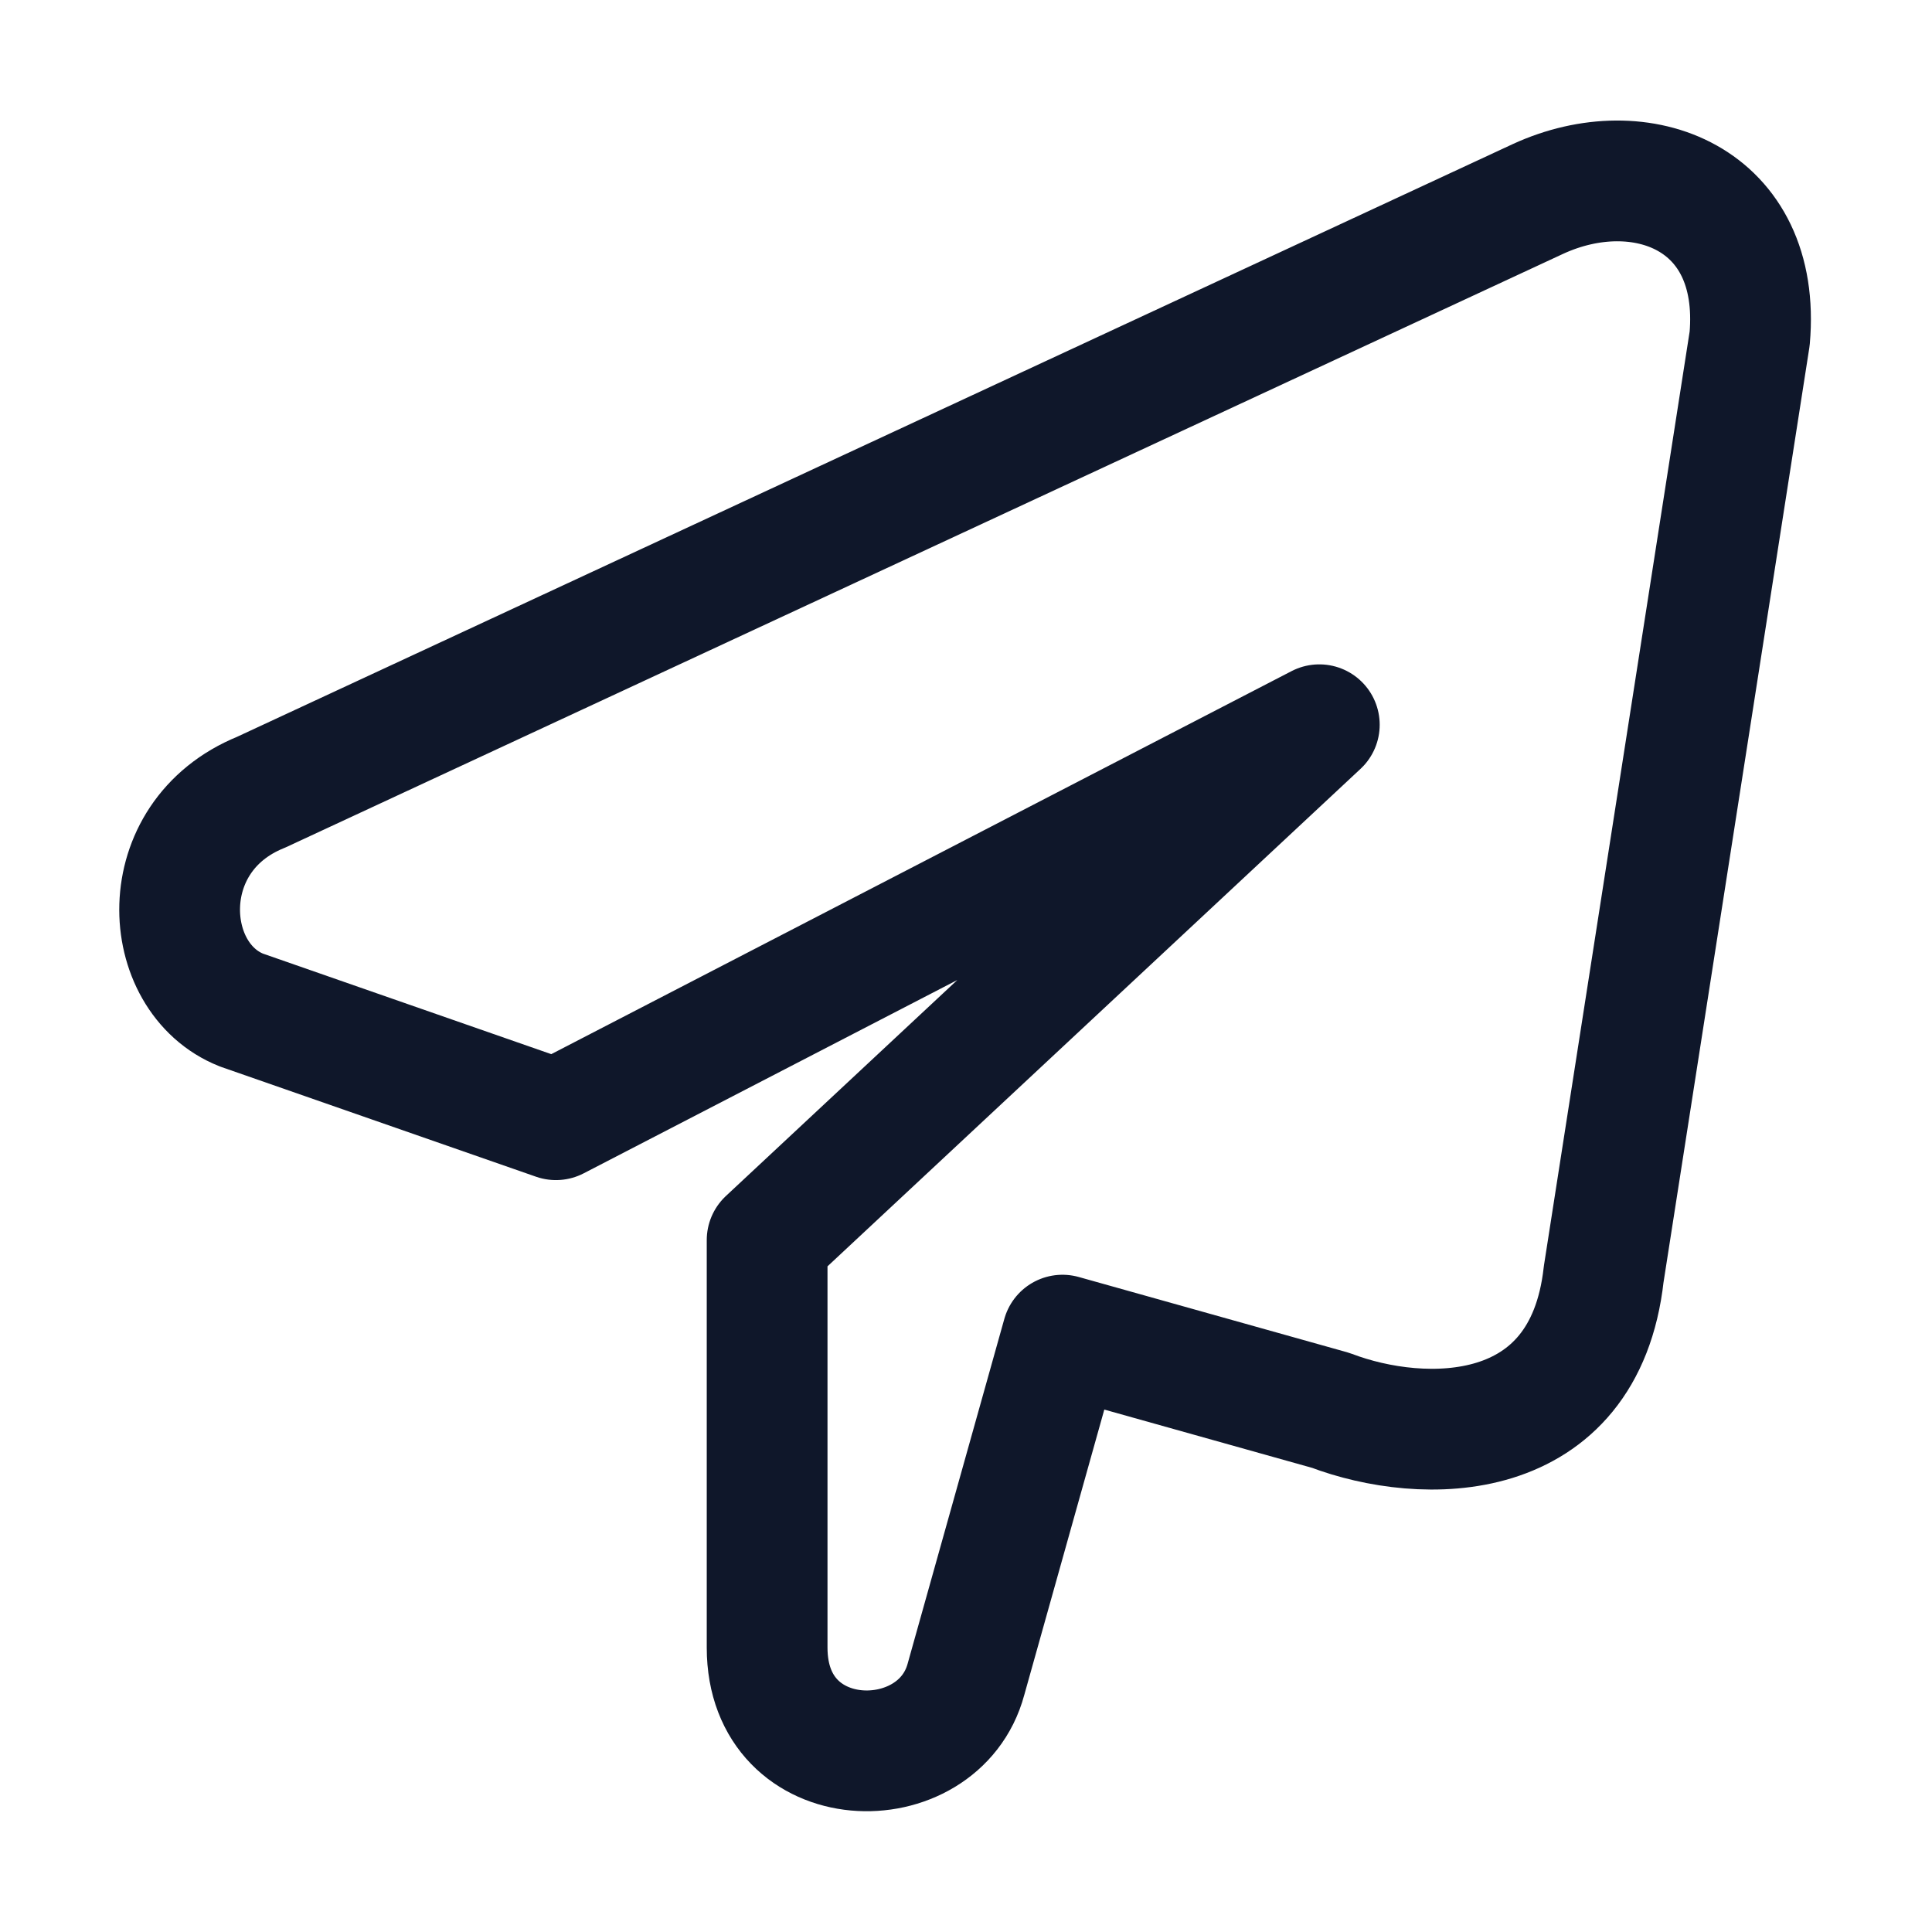 <svg xmlns="http://www.w3.org/2000/svg" xmlns:xlink="http://www.w3.org/1999/xlink" width="16" height="16" viewBox="0 0 16 16" fill="none">
<path d="M12.736 1.648L2.162 6.561C1.256 6.928 1.325 8.098 2 8.365L4.604 9.273L10.926 6.002L6.353 10.27L6.353 13.645C6.353 14.725 7.775 14.747 8 13.906L8.799 11.057L11.02 11.68C11.785 11.971 13.121 11.984 13.281 10.553L14.49 2.803C14.592 1.637 13.591 1.254 12.736 1.648Z" stroke="rgba(15, 23, 42, 1)" stroke-width="1" stroke-linejoin="round" stroke-linecap="round" >
</path>
</svg>
